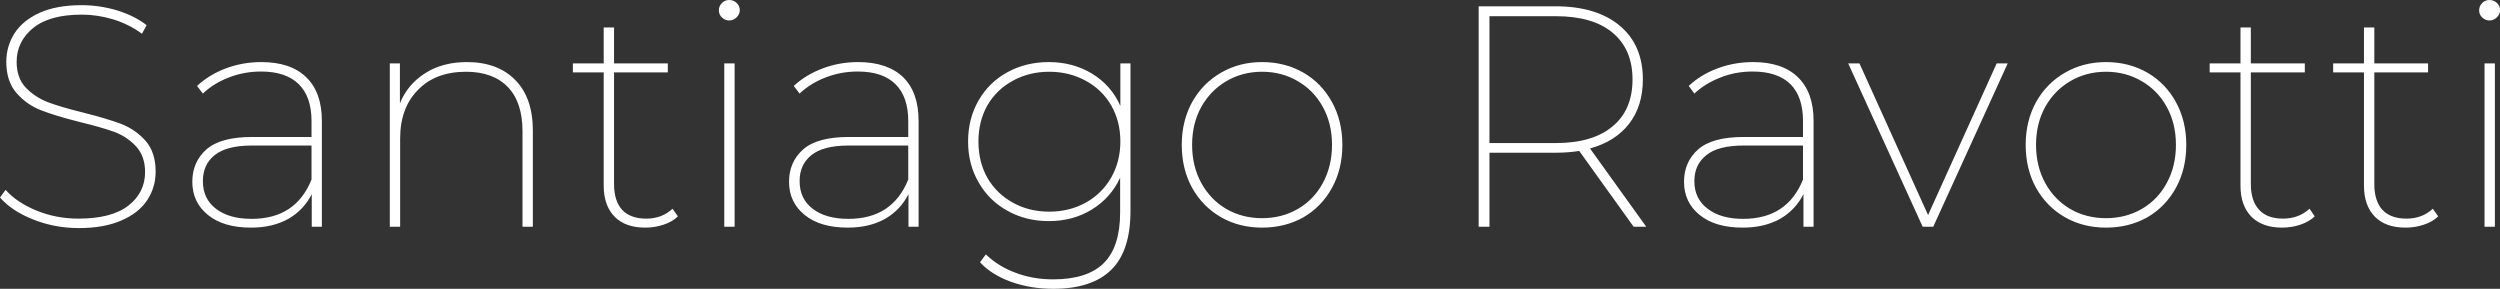 <svg data-v-423bf9ae="" xmlns="http://www.w3.org/2000/svg" viewBox="0 0 519.393 60" class="font"><rect x="0" y="0" width="519.393" height="60" fill="#333333" stroke="none"/><!----><!----><!----><g data-v-423bf9ae="" id="49b7cd5d-40a8-43a7-9397-b153a239fd36" fill="white" transform="matrix(4.673,0,0,4.673,-3.598,-16.215)"><path d="M4.27 13.61L4.27 13.61Q3.21 13.61 2.25 13.23L2.25 13.23L2.25 13.23Q1.29 12.85 0.77 12.25L0.77 12.25L1.02 11.91L1.02 11.91Q1.51 12.47 2.39 12.83L2.39 12.83L2.39 12.83Q3.26 13.19 4.26 13.19L4.26 13.19L4.26 13.19Q5.73 13.19 6.48 12.61L6.48 12.61L6.48 12.61Q7.22 12.03 7.22 11.12L7.22 11.12L7.22 11.12Q7.22 10.42 6.83 9.99L6.83 9.99L6.83 9.99Q6.44 9.56 5.87 9.34L5.87 9.34L5.87 9.34Q5.29 9.13 4.30 8.89L4.30 8.89L4.30 8.89Q3.23 8.62 2.59 8.37L2.59 8.37L2.59 8.37Q1.95 8.12 1.50 7.60L1.50 7.60L1.50 7.60Q1.05 7.08 1.05 6.22L1.05 6.22L1.05 6.22Q1.05 5.53 1.41 4.96L1.41 4.96L1.41 4.96Q1.78 4.38 2.53 4.04L2.53 4.04L2.53 4.04Q3.28 3.70 4.40 3.70L4.40 3.70L4.40 3.70Q5.19 3.70 5.97 3.93L5.97 3.93L5.97 3.93Q6.75 4.17 7.29 4.59L7.29 4.59L7.08 4.97L7.08 4.97Q6.51 4.55 5.80 4.33L5.80 4.33L5.80 4.33Q5.10 4.12 4.41 4.12L4.41 4.12L4.41 4.12Q2.98 4.12 2.25 4.71L2.25 4.71L2.25 4.71Q1.51 5.31 1.51 6.22L1.51 6.22L1.51 6.22Q1.51 6.93 1.91 7.36L1.91 7.36L1.91 7.36Q2.31 7.78 2.89 8.01L2.89 8.01L2.89 8.01Q3.47 8.23 4.45 8.47L4.45 8.47L4.45 8.47Q5.52 8.74 6.16 8.98L6.16 8.98L6.16 8.98Q6.80 9.23 7.25 9.74L7.25 9.74L7.25 9.74Q7.69 10.25 7.69 11.10L7.69 11.10L7.69 11.10Q7.69 11.79 7.32 12.36L7.32 12.36L7.32 12.36Q6.94 12.94 6.17 13.27L6.17 13.27L6.17 13.27Q5.40 13.61 4.27 13.61L4.27 13.61ZM12.39 6.23L12.39 6.23Q13.69 6.23 14.38 6.90L14.38 6.90L14.38 6.90Q15.08 7.57 15.08 8.85L15.08 8.85L15.08 13.55L14.63 13.55L14.63 12.10L14.63 12.10Q14.28 12.80 13.59 13.20L13.59 13.20L13.59 13.20Q12.89 13.59 11.93 13.59L11.93 13.59L11.93 13.59Q10.71 13.59 10.02 13.03L10.02 13.03L10.02 13.03Q9.32 12.47 9.32 11.55L9.32 11.55L9.32 11.55Q9.32 10.67 9.95 10.11L9.95 10.11L9.95 10.11Q10.58 9.56 11.97 9.56L11.97 9.56L14.62 9.56L14.62 8.85L14.62 8.85Q14.62 7.77 14.05 7.21L14.05 7.21L14.05 7.21Q13.48 6.65 12.38 6.65L12.38 6.65L12.38 6.65Q11.61 6.65 10.93 6.92L10.93 6.92L10.93 6.92Q10.26 7.18 9.79 7.63L9.79 7.63L9.53 7.29L9.53 7.29Q10.07 6.79 10.81 6.51L10.81 6.51L10.81 6.51Q11.56 6.23 12.39 6.23L12.39 6.23ZM11.96 13.20L11.96 13.20Q13.92 13.20 14.62 11.45L14.62 11.45L14.62 9.94L11.97 9.94L11.97 9.94Q10.84 9.94 10.31 10.37L10.31 10.37L10.31 10.37Q9.79 10.79 9.79 11.52L9.79 11.52L9.79 11.52Q9.79 12.31 10.37 12.75L10.37 12.75L10.37 12.75Q10.95 13.20 11.96 13.20L11.96 13.20ZM21.53 6.23L21.53 6.23Q22.89 6.23 23.67 7.02L23.67 7.02L23.67 7.02Q24.46 7.81 24.46 9.28L24.46 9.28L24.46 13.55L24.00 13.55L24.00 9.31L24.00 9.31Q24.00 8.02 23.35 7.34L23.35 7.34L23.35 7.34Q22.69 6.66 21.49 6.66L21.49 6.66L21.49 6.66Q20.13 6.66 19.35 7.47L19.35 7.47L19.35 7.47Q18.56 8.27 18.56 9.63L18.56 9.63L18.56 13.55L18.10 13.55L18.10 6.29L18.55 6.29L18.55 8.06L18.55 8.06Q18.90 7.21 19.68 6.72L19.68 6.72L19.68 6.72Q20.45 6.23 21.53 6.23L21.53 6.23ZM30.67 12.75L30.91 13.09L30.91 13.09Q30.66 13.33 30.27 13.46L30.27 13.46L30.27 13.46Q29.88 13.59 29.46 13.59L29.46 13.59L29.46 13.59Q28.57 13.59 28.09 13.10L28.09 13.10L28.09 13.10Q27.61 12.60 27.61 11.73L27.61 11.73L27.61 6.69L26.24 6.69L26.24 6.29L27.61 6.29L27.61 4.69L28.07 4.69L28.07 6.29L30.46 6.29L30.46 6.69L28.07 6.69L28.07 11.66L28.07 11.66Q28.07 12.40 28.43 12.80L28.43 12.80L28.43 12.80Q28.80 13.19 29.50 13.19L29.50 13.19L29.50 13.19Q30.20 13.19 30.67 12.75L30.67 12.75ZM32.97 13.55L32.97 6.29L33.43 6.29L33.43 13.55L32.97 13.55ZM33.19 4.38L33.19 4.38Q33.01 4.38 32.87 4.25L32.87 4.25L32.87 4.25Q32.73 4.12 32.73 3.93L32.73 3.93L32.73 3.93Q32.73 3.74 32.87 3.60L32.87 3.60L32.87 3.60Q33.00 3.47 33.19 3.47L33.19 3.47L33.19 3.47Q33.38 3.47 33.52 3.60L33.52 3.60L33.52 3.60Q33.66 3.74 33.66 3.92L33.66 3.92L33.66 3.92Q33.66 4.10 33.52 4.24L33.52 4.24L33.52 4.24Q33.38 4.38 33.19 4.38L33.19 4.38ZM38.92 6.23L38.92 6.23Q40.22 6.23 40.92 6.90L40.92 6.90L40.92 6.90Q41.61 7.57 41.61 8.85L41.61 8.85L41.61 13.55L41.16 13.55L41.16 12.10L41.16 12.10Q40.81 12.80 40.12 13.20L40.12 13.20L40.12 13.20Q39.42 13.59 38.46 13.59L38.46 13.59L38.46 13.59Q37.24 13.59 36.55 13.03L36.55 13.03L36.55 13.03Q35.85 12.47 35.85 11.55L35.85 11.55L35.85 11.55Q35.85 10.67 36.48 10.11L36.48 10.11L36.48 10.11Q37.11 9.56 38.50 9.56L38.50 9.56L41.15 9.56L41.15 8.85L41.15 8.85Q41.15 7.77 40.58 7.21L40.58 7.21L40.58 7.21Q40.01 6.65 38.91 6.65L38.91 6.65L38.91 6.65Q38.14 6.65 37.46 6.92L37.46 6.92L37.46 6.92Q36.79 7.18 36.32 7.63L36.32 7.63L36.06 7.29L36.06 7.29Q36.60 6.79 37.35 6.51L37.35 6.51L37.35 6.51Q38.09 6.23 38.92 6.23L38.92 6.23ZM38.49 13.20L38.49 13.20Q40.45 13.20 41.15 11.45L41.15 11.45L41.15 9.94L38.50 9.94L38.50 9.94Q37.37 9.94 36.84 10.37L36.84 10.37L36.84 10.37Q36.32 10.79 36.32 11.52L36.32 11.52L36.32 11.52Q36.32 12.31 36.90 12.75L36.90 12.75L36.90 12.75Q37.48 13.20 38.49 13.20L38.49 13.20ZM50.58 6.29L51.03 6.29L51.03 12.85L51.03 12.85Q51.03 14.62 50.18 15.46L50.18 15.46L50.18 15.46Q49.32 16.31 47.60 16.31L47.60 16.31L47.60 16.31Q46.59 16.31 45.72 16.00L45.72 16.00L45.72 16.00Q44.86 15.69 44.34 15.13L44.34 15.13L44.60 14.78L44.60 14.78Q45.16 15.32 45.93 15.60L45.93 15.60L45.93 15.60Q46.69 15.89 47.59 15.89L47.59 15.89L47.59 15.89Q49.11 15.89 49.84 15.17L49.84 15.17L49.84 15.17Q50.57 14.45 50.57 12.91L50.57 12.91L50.57 11.37L50.57 11.37Q50.16 12.26 49.32 12.78L49.32 12.78L49.32 12.78Q48.48 13.30 47.40 13.30L47.40 13.30L47.40 13.30Q46.38 13.30 45.56 12.84L45.56 12.84L45.56 12.84Q44.74 12.39 44.28 11.58L44.28 11.58L44.28 11.58Q43.81 10.78 43.81 9.76L43.81 9.76L43.81 9.76Q43.81 8.74 44.28 7.93L44.28 7.93L44.28 7.93Q44.74 7.13 45.56 6.68L45.56 6.68L45.56 6.68Q46.38 6.23 47.40 6.23L47.40 6.23L47.40 6.23Q48.48 6.23 49.33 6.75L49.33 6.75L49.33 6.75Q50.18 7.27 50.58 8.18L50.58 8.18L50.58 6.29ZM47.42 12.88L47.42 12.88Q48.31 12.88 49.04 12.48L49.04 12.48L49.04 12.48Q49.76 12.08 50.17 11.37L50.17 11.37L50.17 11.37Q50.58 10.65 50.58 9.76L50.58 9.76L50.58 9.76Q50.58 8.86 50.17 8.15L50.17 8.15L50.17 8.15Q49.76 7.45 49.04 7.06L49.04 7.06L49.04 7.06Q48.31 6.66 47.42 6.66L47.42 6.66L47.42 6.66Q46.52 6.66 45.80 7.06L45.80 7.06L45.80 7.06Q45.08 7.45 44.67 8.15L44.67 8.15L44.67 8.15Q44.27 8.86 44.27 9.76L44.27 9.76L44.27 9.76Q44.27 10.67 44.67 11.38L44.67 11.38L44.67 11.38Q45.08 12.08 45.80 12.48L45.80 12.48L45.80 12.48Q46.52 12.88 47.42 12.88L47.42 12.88ZM56.88 13.59L56.88 13.59Q55.87 13.59 55.06 13.13L55.06 13.13L55.06 13.13Q54.24 12.66 53.77 11.82L53.77 11.82L53.77 11.82Q53.31 10.98 53.31 9.91L53.31 9.91L53.31 9.91Q53.31 8.85 53.77 8.01L53.77 8.01L53.77 8.01Q54.24 7.17 55.06 6.70L55.06 6.70L55.06 6.70Q55.87 6.23 56.88 6.23L56.88 6.23L56.88 6.23Q57.90 6.23 58.72 6.70L58.72 6.70L58.72 6.70Q59.53 7.17 59.99 8.01L59.99 8.01L59.99 8.01Q60.45 8.85 60.45 9.91L60.45 9.91L60.45 9.91Q60.45 10.98 59.99 11.82L59.99 11.82L59.99 11.82Q59.53 12.66 58.72 13.13L58.72 13.13L58.72 13.13Q57.90 13.59 56.88 13.59L56.88 13.59ZM56.88 13.17L56.88 13.17Q57.76 13.17 58.47 12.76L58.47 12.76L58.47 12.76Q59.18 12.35 59.58 11.61L59.58 11.61L59.58 11.61Q59.99 10.86 59.99 9.91L59.99 9.91L59.99 9.91Q59.99 8.96 59.58 8.22L59.58 8.22L59.58 8.22Q59.18 7.49 58.47 7.08L58.47 7.08L58.47 7.08Q57.76 6.66 56.88 6.66L56.88 6.66L56.88 6.66Q56 6.66 55.29 7.08L55.29 7.08L55.29 7.08Q54.59 7.49 54.18 8.22L54.18 8.22L54.18 8.22Q53.77 8.96 53.77 9.91L53.77 9.91L53.77 9.91Q53.77 10.86 54.18 11.61L54.18 11.61L54.18 11.61Q54.59 12.35 55.29 12.76L55.29 12.76L55.29 12.76Q56 13.17 56.88 13.17L56.88 13.17ZM73.96 13.55L73.40 13.55L70.98 10.18L70.98 10.18Q70.50 10.26 69.92 10.26L69.92 10.26L66.99 10.26L66.99 13.55L66.51 13.55L66.51 3.75L69.92 3.75L69.92 3.75Q71.75 3.75 72.78 4.61L72.78 4.61L72.78 4.61Q73.81 5.47 73.81 7.00L73.81 7.00L73.81 7.00Q73.81 8.18 73.20 8.97L73.20 8.97L73.20 8.97Q72.59 9.76 71.46 10.07L71.46 10.07L73.96 13.55ZM66.99 9.83L69.94 9.83L69.94 9.83Q71.58 9.83 72.46 9.09L72.46 9.09L72.46 9.09Q73.35 8.36 73.35 7.00L73.35 7.00L73.35 7.00Q73.35 5.66 72.46 4.92L72.46 4.92L72.46 4.92Q71.58 4.19 69.94 4.19L69.94 4.19L66.99 4.19L66.99 9.83ZM78.71 6.23L78.71 6.23Q80.01 6.23 80.70 6.90L80.70 6.90L80.70 6.90Q81.40 7.57 81.40 8.85L81.40 8.85L81.40 13.55L80.95 13.55L80.95 12.10L80.95 12.10Q80.60 12.80 79.91 13.20L79.91 13.20L79.91 13.20Q79.21 13.59 78.25 13.59L78.25 13.59L78.25 13.59Q77.03 13.59 76.34 13.03L76.34 13.03L76.34 13.03Q75.64 12.47 75.64 11.55L75.64 11.55L75.64 11.55Q75.64 10.67 76.27 10.11L76.27 10.11L76.27 10.11Q76.90 9.56 78.29 9.56L78.29 9.56L80.93 9.56L80.93 8.85L80.93 8.85Q80.93 7.77 80.37 7.21L80.37 7.21L80.37 7.21Q79.80 6.65 78.69 6.65L78.69 6.65L78.69 6.65Q77.92 6.65 77.25 6.92L77.25 6.92L77.25 6.92Q76.58 7.18 76.10 7.63L76.10 7.63L75.85 7.29L75.85 7.29Q76.38 6.79 77.13 6.51L77.13 6.51L77.13 6.51Q77.88 6.23 78.71 6.23L78.71 6.23ZM78.27 13.20L78.27 13.20Q80.23 13.20 80.93 11.45L80.93 11.45L80.93 9.94L78.29 9.94L78.29 9.94Q77.15 9.94 76.63 10.37L76.63 10.37L76.63 10.37Q76.10 10.79 76.10 11.52L76.10 11.52L76.10 11.52Q76.10 12.31 76.69 12.75L76.69 12.75L76.69 12.75Q77.27 13.20 78.27 13.20L78.27 13.20ZM89.54 6.29L90.03 6.29L86.72 13.55L86.25 13.55L82.94 6.29L83.44 6.29L86.49 13.03L89.54 6.29ZM94.40 13.59L94.40 13.59Q93.39 13.59 92.58 13.13L92.58 13.13L92.58 13.13Q91.76 12.66 91.29 11.82L91.29 11.82L91.29 11.82Q90.83 10.98 90.83 9.91L90.83 9.91L90.83 9.91Q90.83 8.85 91.29 8.01L91.29 8.01L91.29 8.01Q91.76 7.17 92.58 6.70L92.58 6.70L92.58 6.70Q93.39 6.23 94.40 6.23L94.40 6.23L94.40 6.23Q95.42 6.23 96.24 6.70L96.24 6.70L96.24 6.70Q97.05 7.17 97.51 8.01L97.51 8.01L97.51 8.01Q97.97 8.85 97.97 9.91L97.97 9.91L97.97 9.91Q97.97 10.98 97.51 11.82L97.51 11.82L97.51 11.82Q97.05 12.66 96.24 13.13L96.24 13.13L96.24 13.13Q95.42 13.59 94.40 13.59L94.40 13.59ZM94.40 13.17L94.40 13.17Q95.28 13.17 95.99 12.76L95.99 12.76L95.99 12.76Q96.70 12.35 97.10 11.61L97.10 11.61L97.10 11.61Q97.51 10.86 97.51 9.91L97.51 9.91L97.51 9.91Q97.51 8.96 97.10 8.22L97.10 8.22L97.10 8.22Q96.70 7.49 95.99 7.08L95.99 7.08L95.99 7.08Q95.28 6.66 94.40 6.66L94.40 6.66L94.40 6.66Q93.52 6.66 92.81 7.08L92.81 7.08L92.81 7.08Q92.11 7.49 91.70 8.22L91.70 8.22L91.70 8.22Q91.29 8.96 91.29 9.91L91.29 9.91L91.29 9.91Q91.29 10.86 91.70 11.61L91.70 11.61L91.70 11.61Q92.11 12.35 92.81 12.76L92.81 12.76L92.81 12.76Q93.52 13.17 94.40 13.17L94.40 13.17ZM103.45 12.75L103.68 13.09L103.68 13.09Q103.43 13.33 103.04 13.46L103.04 13.46L103.04 13.46Q102.65 13.59 102.23 13.59L102.23 13.59L102.23 13.59Q101.35 13.59 100.86 13.10L100.86 13.10L100.86 13.10Q100.38 12.60 100.38 11.73L100.38 11.73L100.38 6.69L99.01 6.69L99.01 6.29L100.38 6.29L100.38 4.69L100.84 4.69L100.84 6.29L103.24 6.29L103.24 6.69L100.84 6.69L100.84 11.66L100.84 11.66Q100.84 12.40 101.21 12.80L101.21 12.80L101.21 12.80Q101.57 13.19 102.27 13.19L102.27 13.19L102.27 13.19Q102.97 13.19 103.45 12.75L103.45 12.75ZM108.93 12.75L109.17 13.09L109.17 13.09Q108.92 13.33 108.53 13.46L108.53 13.46L108.53 13.46Q108.14 13.59 107.72 13.59L107.72 13.59L107.72 13.59Q106.83 13.59 106.35 13.10L106.35 13.10L106.35 13.10Q105.87 12.60 105.87 11.73L105.87 11.73L105.87 6.69L104.50 6.69L104.50 6.29L105.87 6.29L105.87 4.69L106.33 4.69L106.33 6.29L108.72 6.29L108.72 6.69L106.33 6.69L106.33 11.66L106.33 11.66Q106.33 12.40 106.69 12.80L106.69 12.80L106.69 12.80Q107.06 13.19 107.76 13.19L107.76 13.19L107.76 13.19Q108.46 13.19 108.93 12.75L108.93 12.75ZM111.23 13.55L111.23 6.29L111.69 6.29L111.69 13.55L111.23 13.55ZM111.45 4.38L111.45 4.38Q111.27 4.38 111.13 4.25L111.13 4.25L111.13 4.25Q110.99 4.12 110.99 3.93L110.99 3.93L110.99 3.93Q110.99 3.74 111.13 3.60L111.13 3.60L111.13 3.60Q111.26 3.47 111.45 3.47L111.45 3.47L111.45 3.47Q111.64 3.47 111.78 3.60L111.78 3.60L111.78 3.60Q111.92 3.74 111.92 3.92L111.92 3.92L111.92 3.92Q111.92 4.10 111.78 4.24L111.78 4.24L111.78 4.24Q111.64 4.38 111.45 4.38L111.45 4.38Z"></path></g><!----><!----></svg>